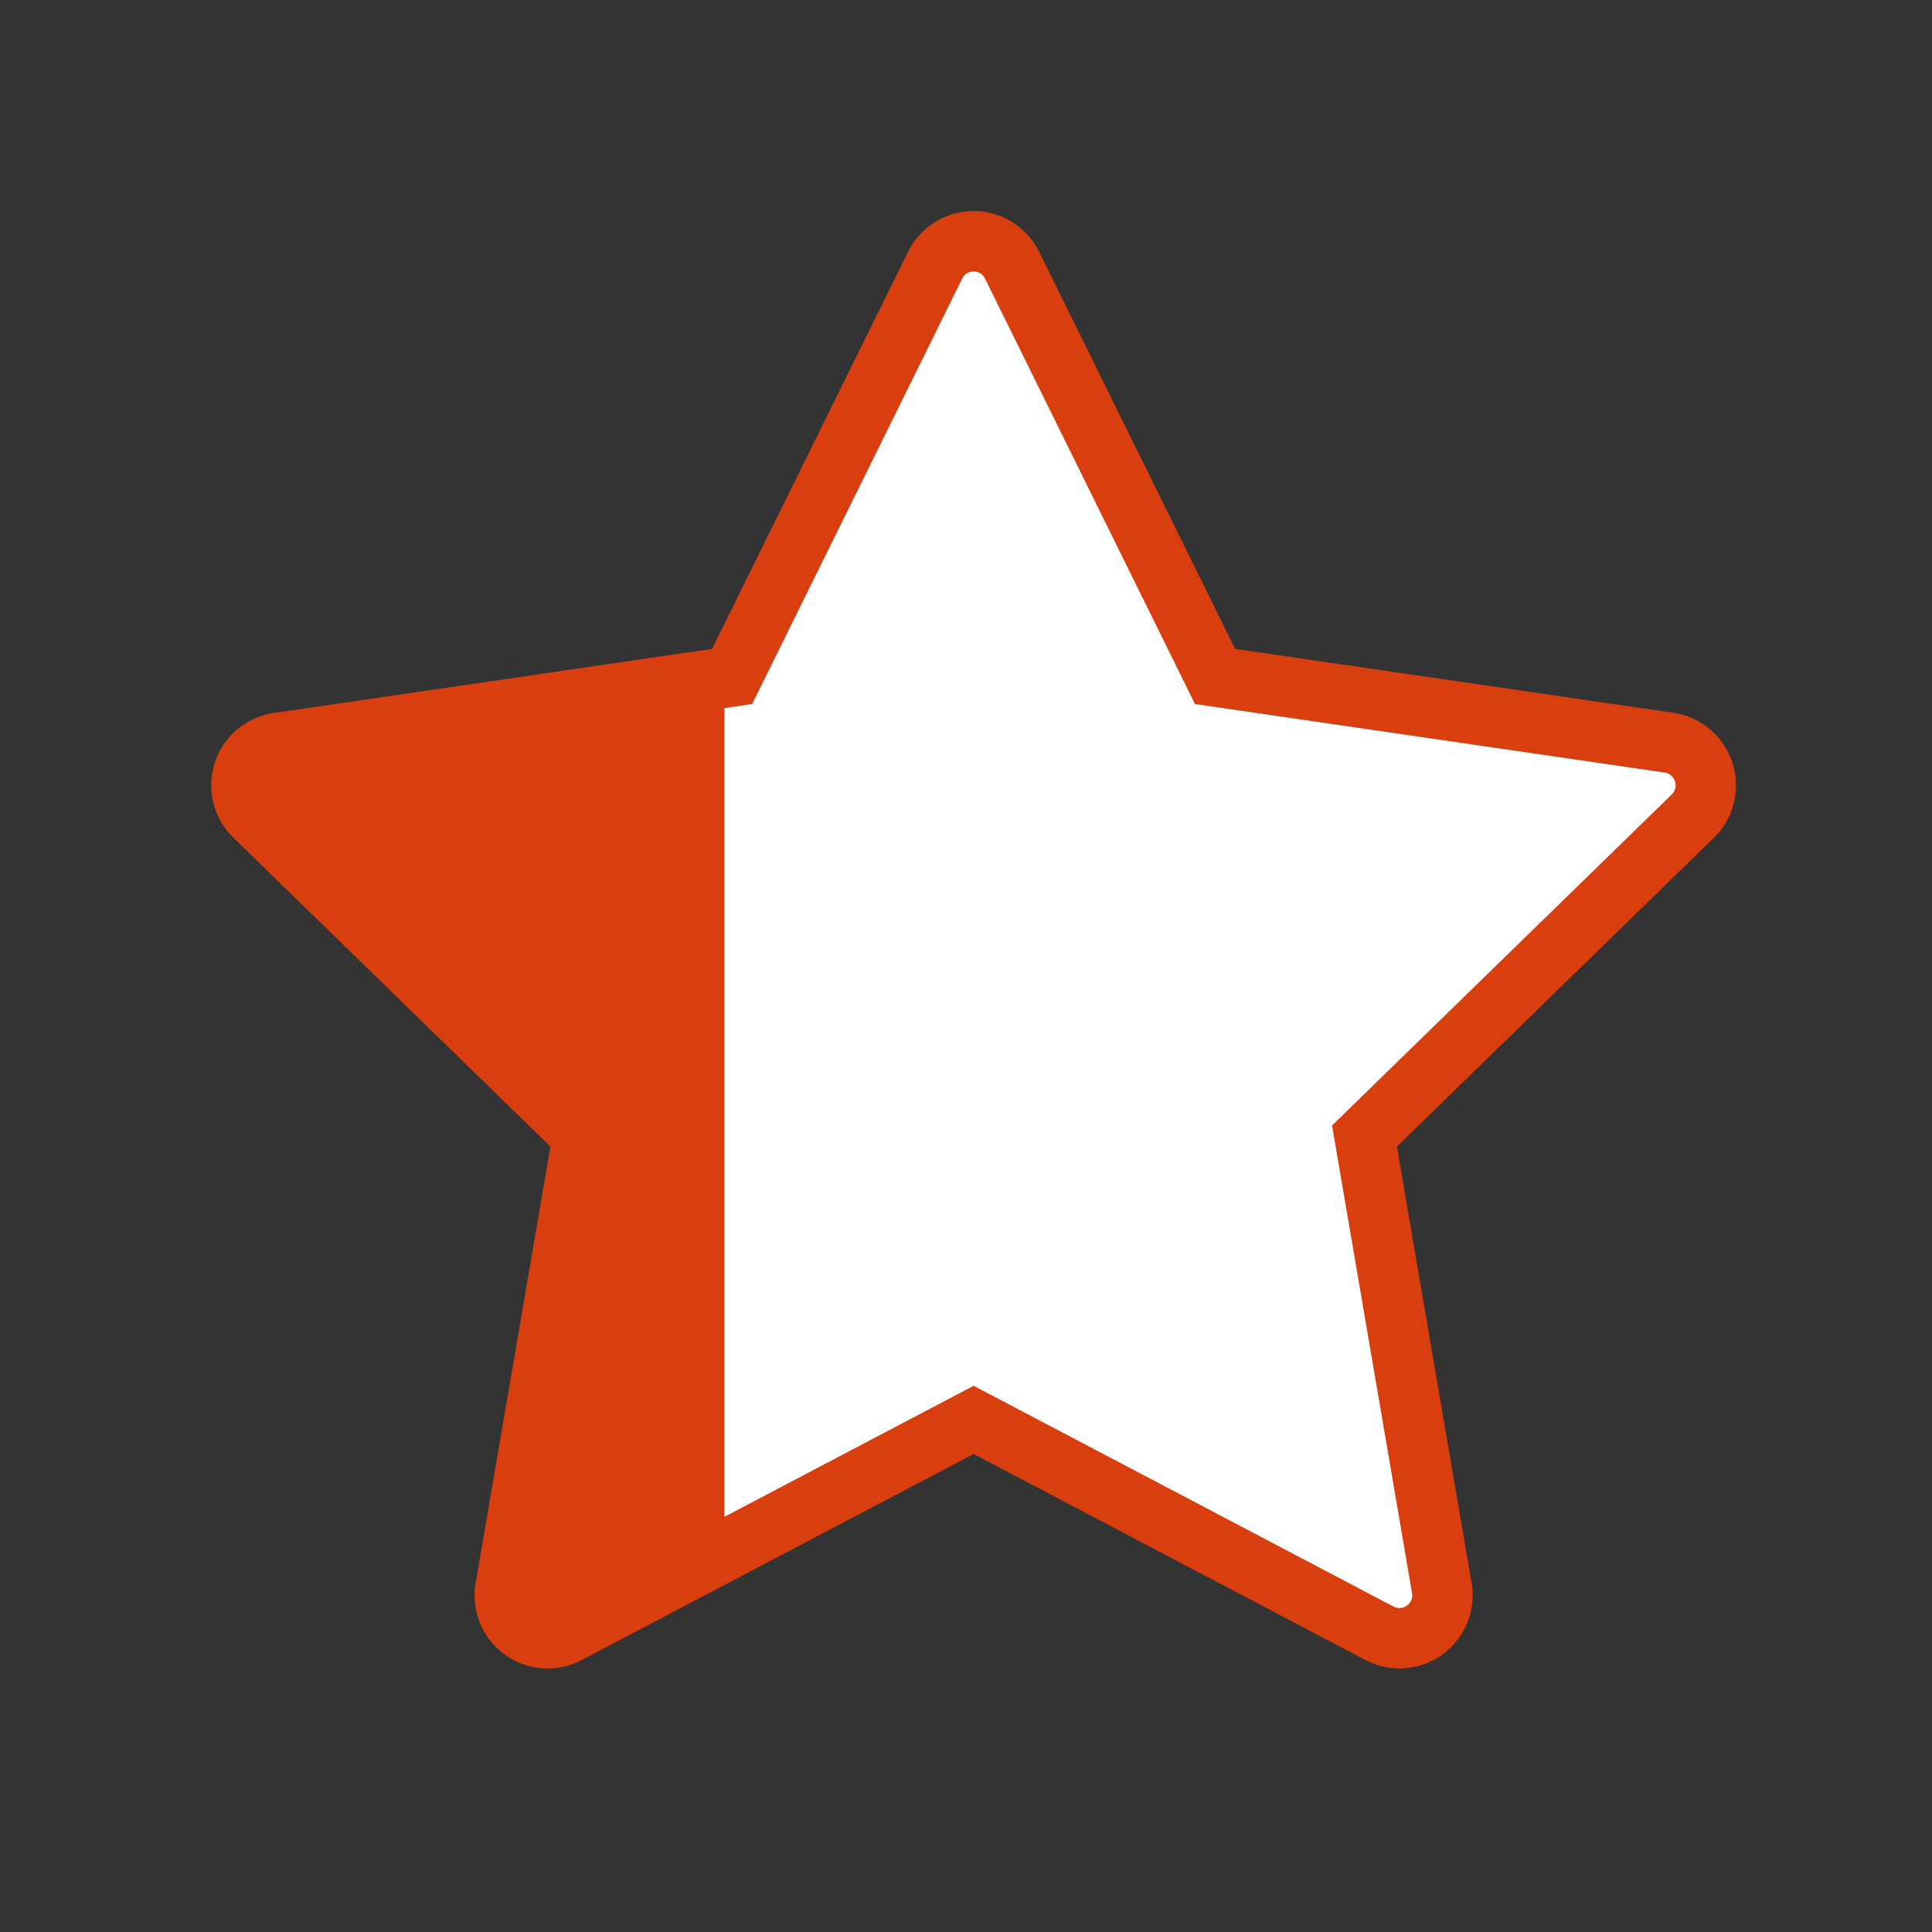 <svg xmlns="http://www.w3.org/2000/svg" width="32" height="32" viewBox="0 0 32 32"><rect x="0" y="0" width="32" height="32" fill="#333333" stroke="none"/><rect width="32" height="32" opacity="0"/><g transform="translate(4 4)"><path d="M24.217,20.581a.71.71,0,0,0-.573-.484L16.125,19l-3.362-6.812a.71.71,0,0,0-1.274,0L8.126,19,.608,20.1a.71.71,0,0,0-.394,1.212l5.44,5.3L4.371,34.1a.71.71,0,0,0,1.031.749l6.724-3.535,6.724,3.535a.711.711,0,0,0,1.031-.749L18.6,26.612l5.44-5.3A.71.71,0,0,0,24.217,20.581Z" transform="translate(0 -11.796)" fill="#fff" stroke="#d93e0e" stroke-width="1"/><path d="M1284.07,4028.135a.712.712,0,0,1-.7-.831l1.284-7.488-5.44-5.3a.711.711,0,0,1,.393-1.212l7.391-1.073v14.459l-2.6,1.366A.713.713,0,0,1,1284.07,4028.135Z" transform="translate(-1279 -4005)" fill="#d93e0e"/></g></svg>